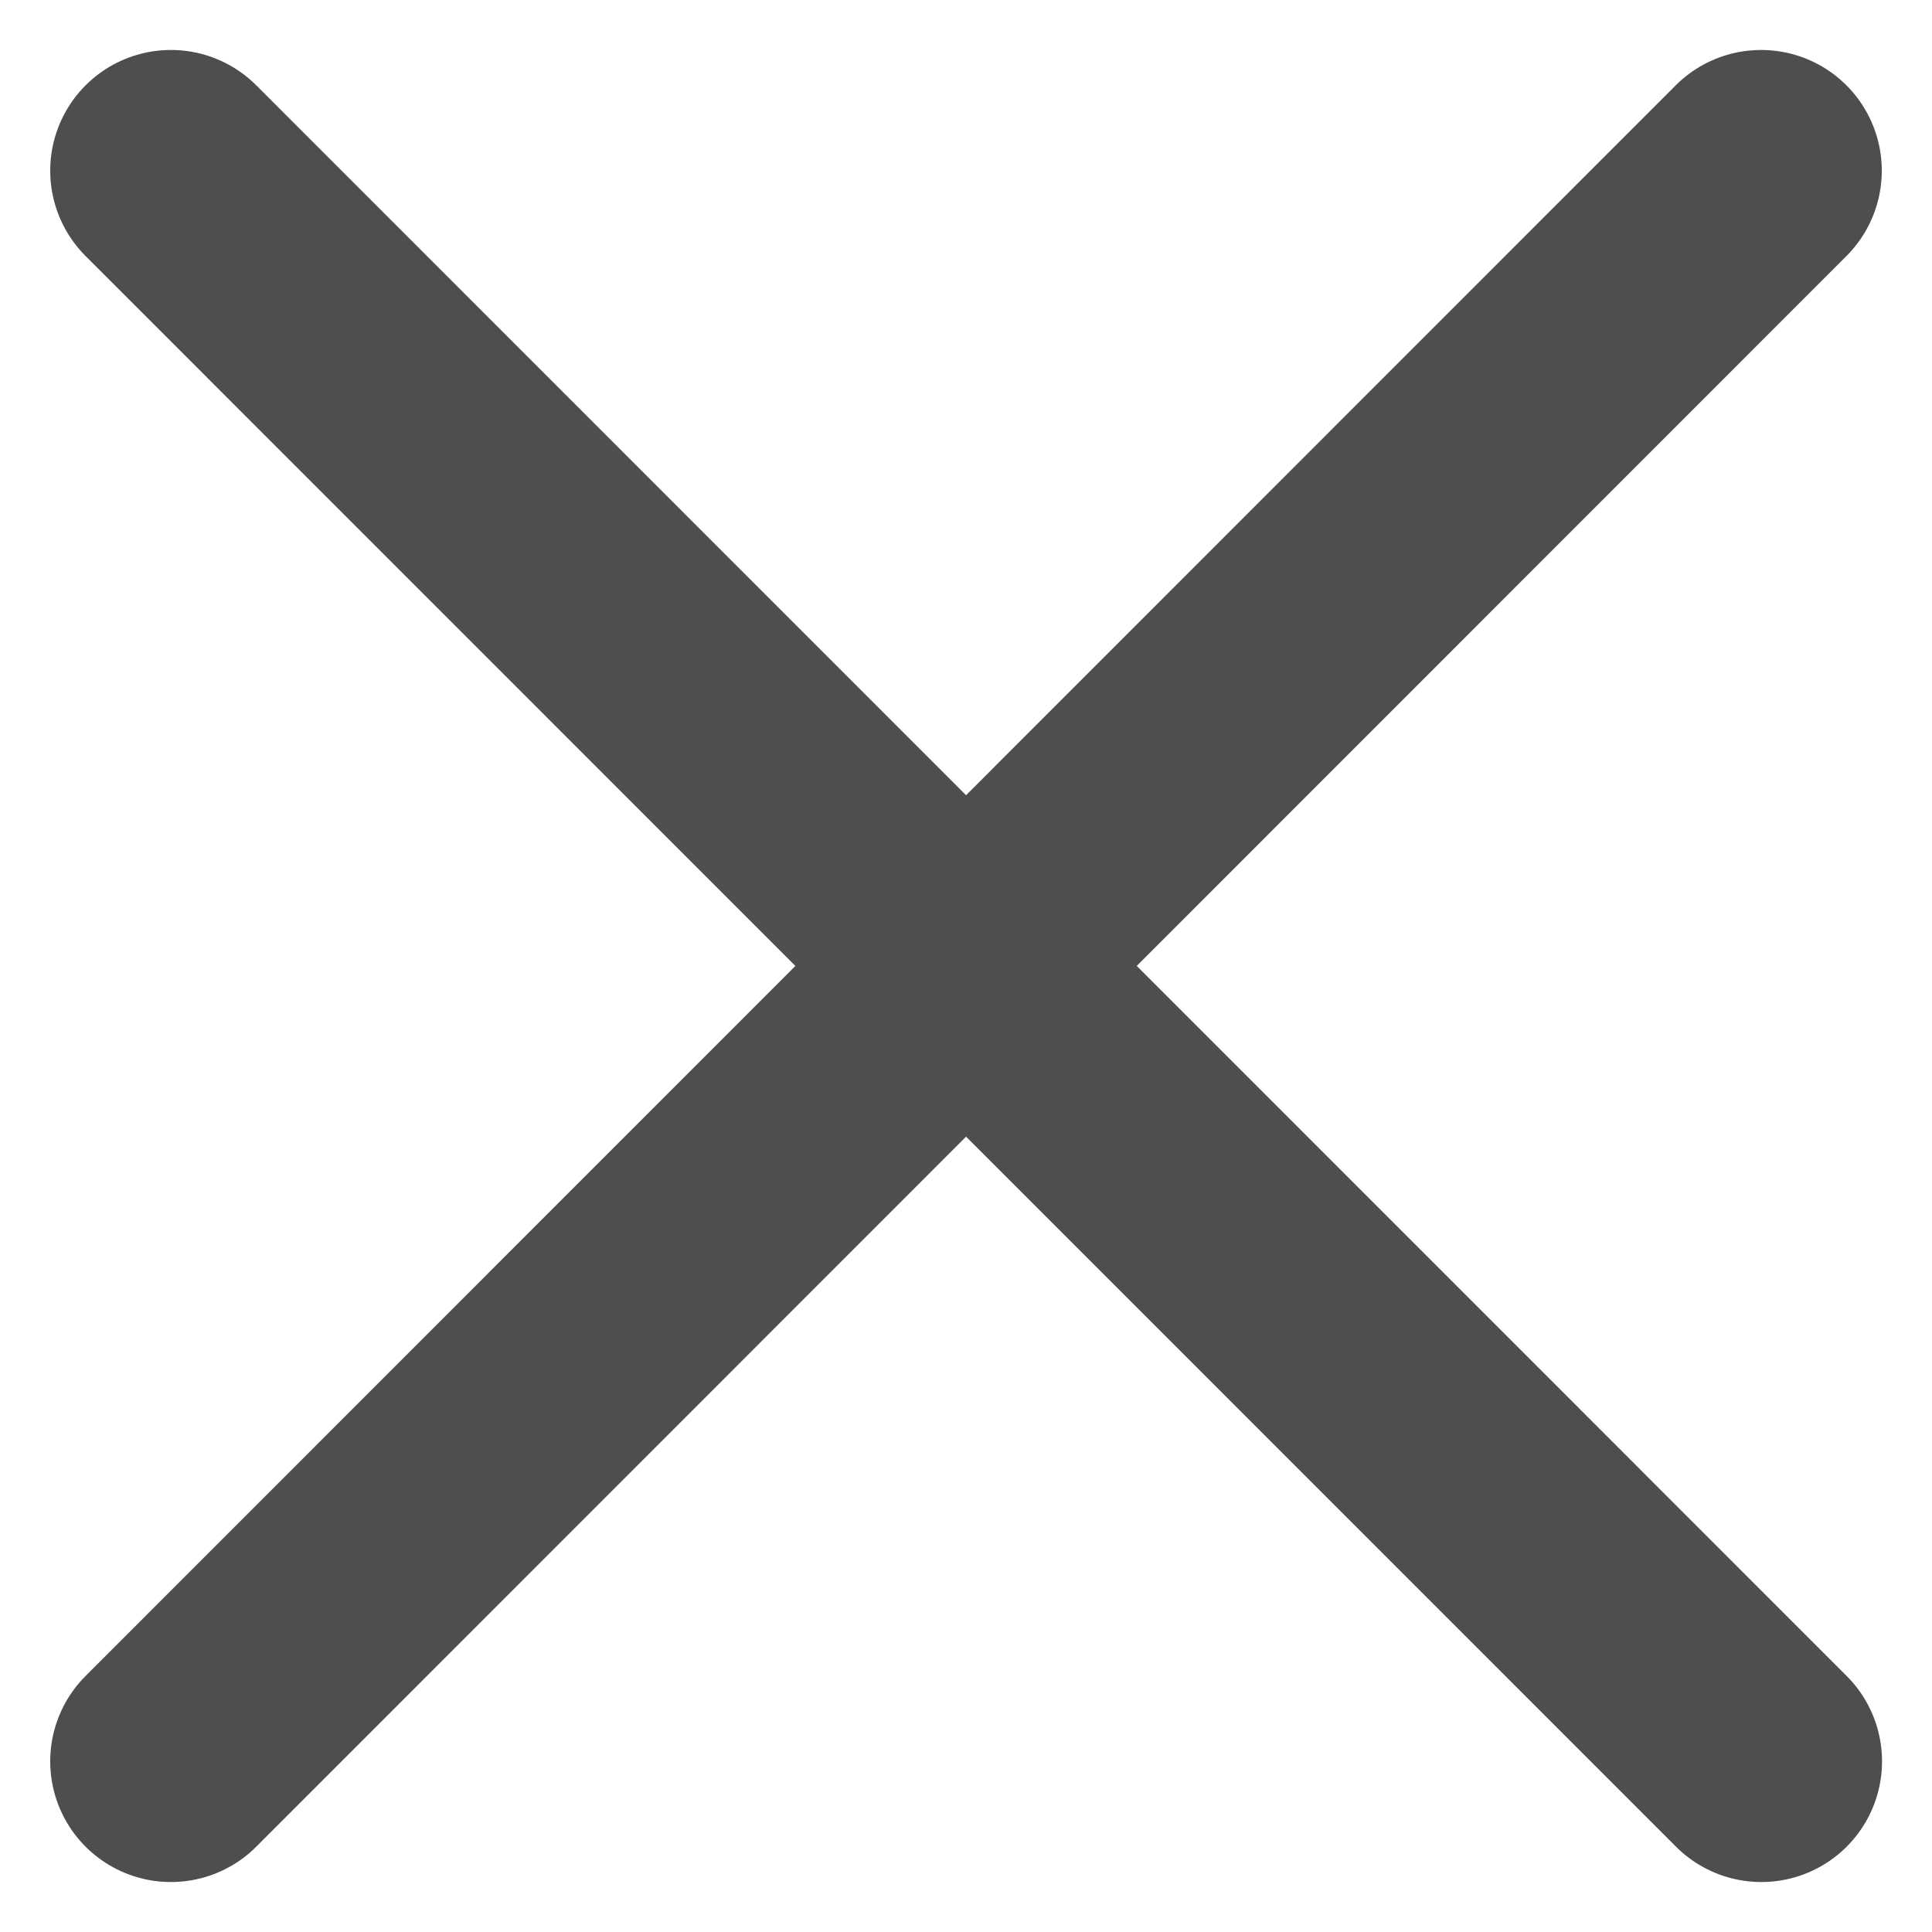 <svg xmlns="http://www.w3.org/2000/svg" width="8.003" height="8.003" viewBox="0 0 8.003 8.003">
  <path id="layer1" d="M26.587,20,20,26.589m6.588,0L20,20" transform="translate(-19.292 -19.293)" fill="none" stroke="#4e4e4e" stroke-linecap="round" stroke-linejoin="round" stroke-width="1"/>
</svg>
